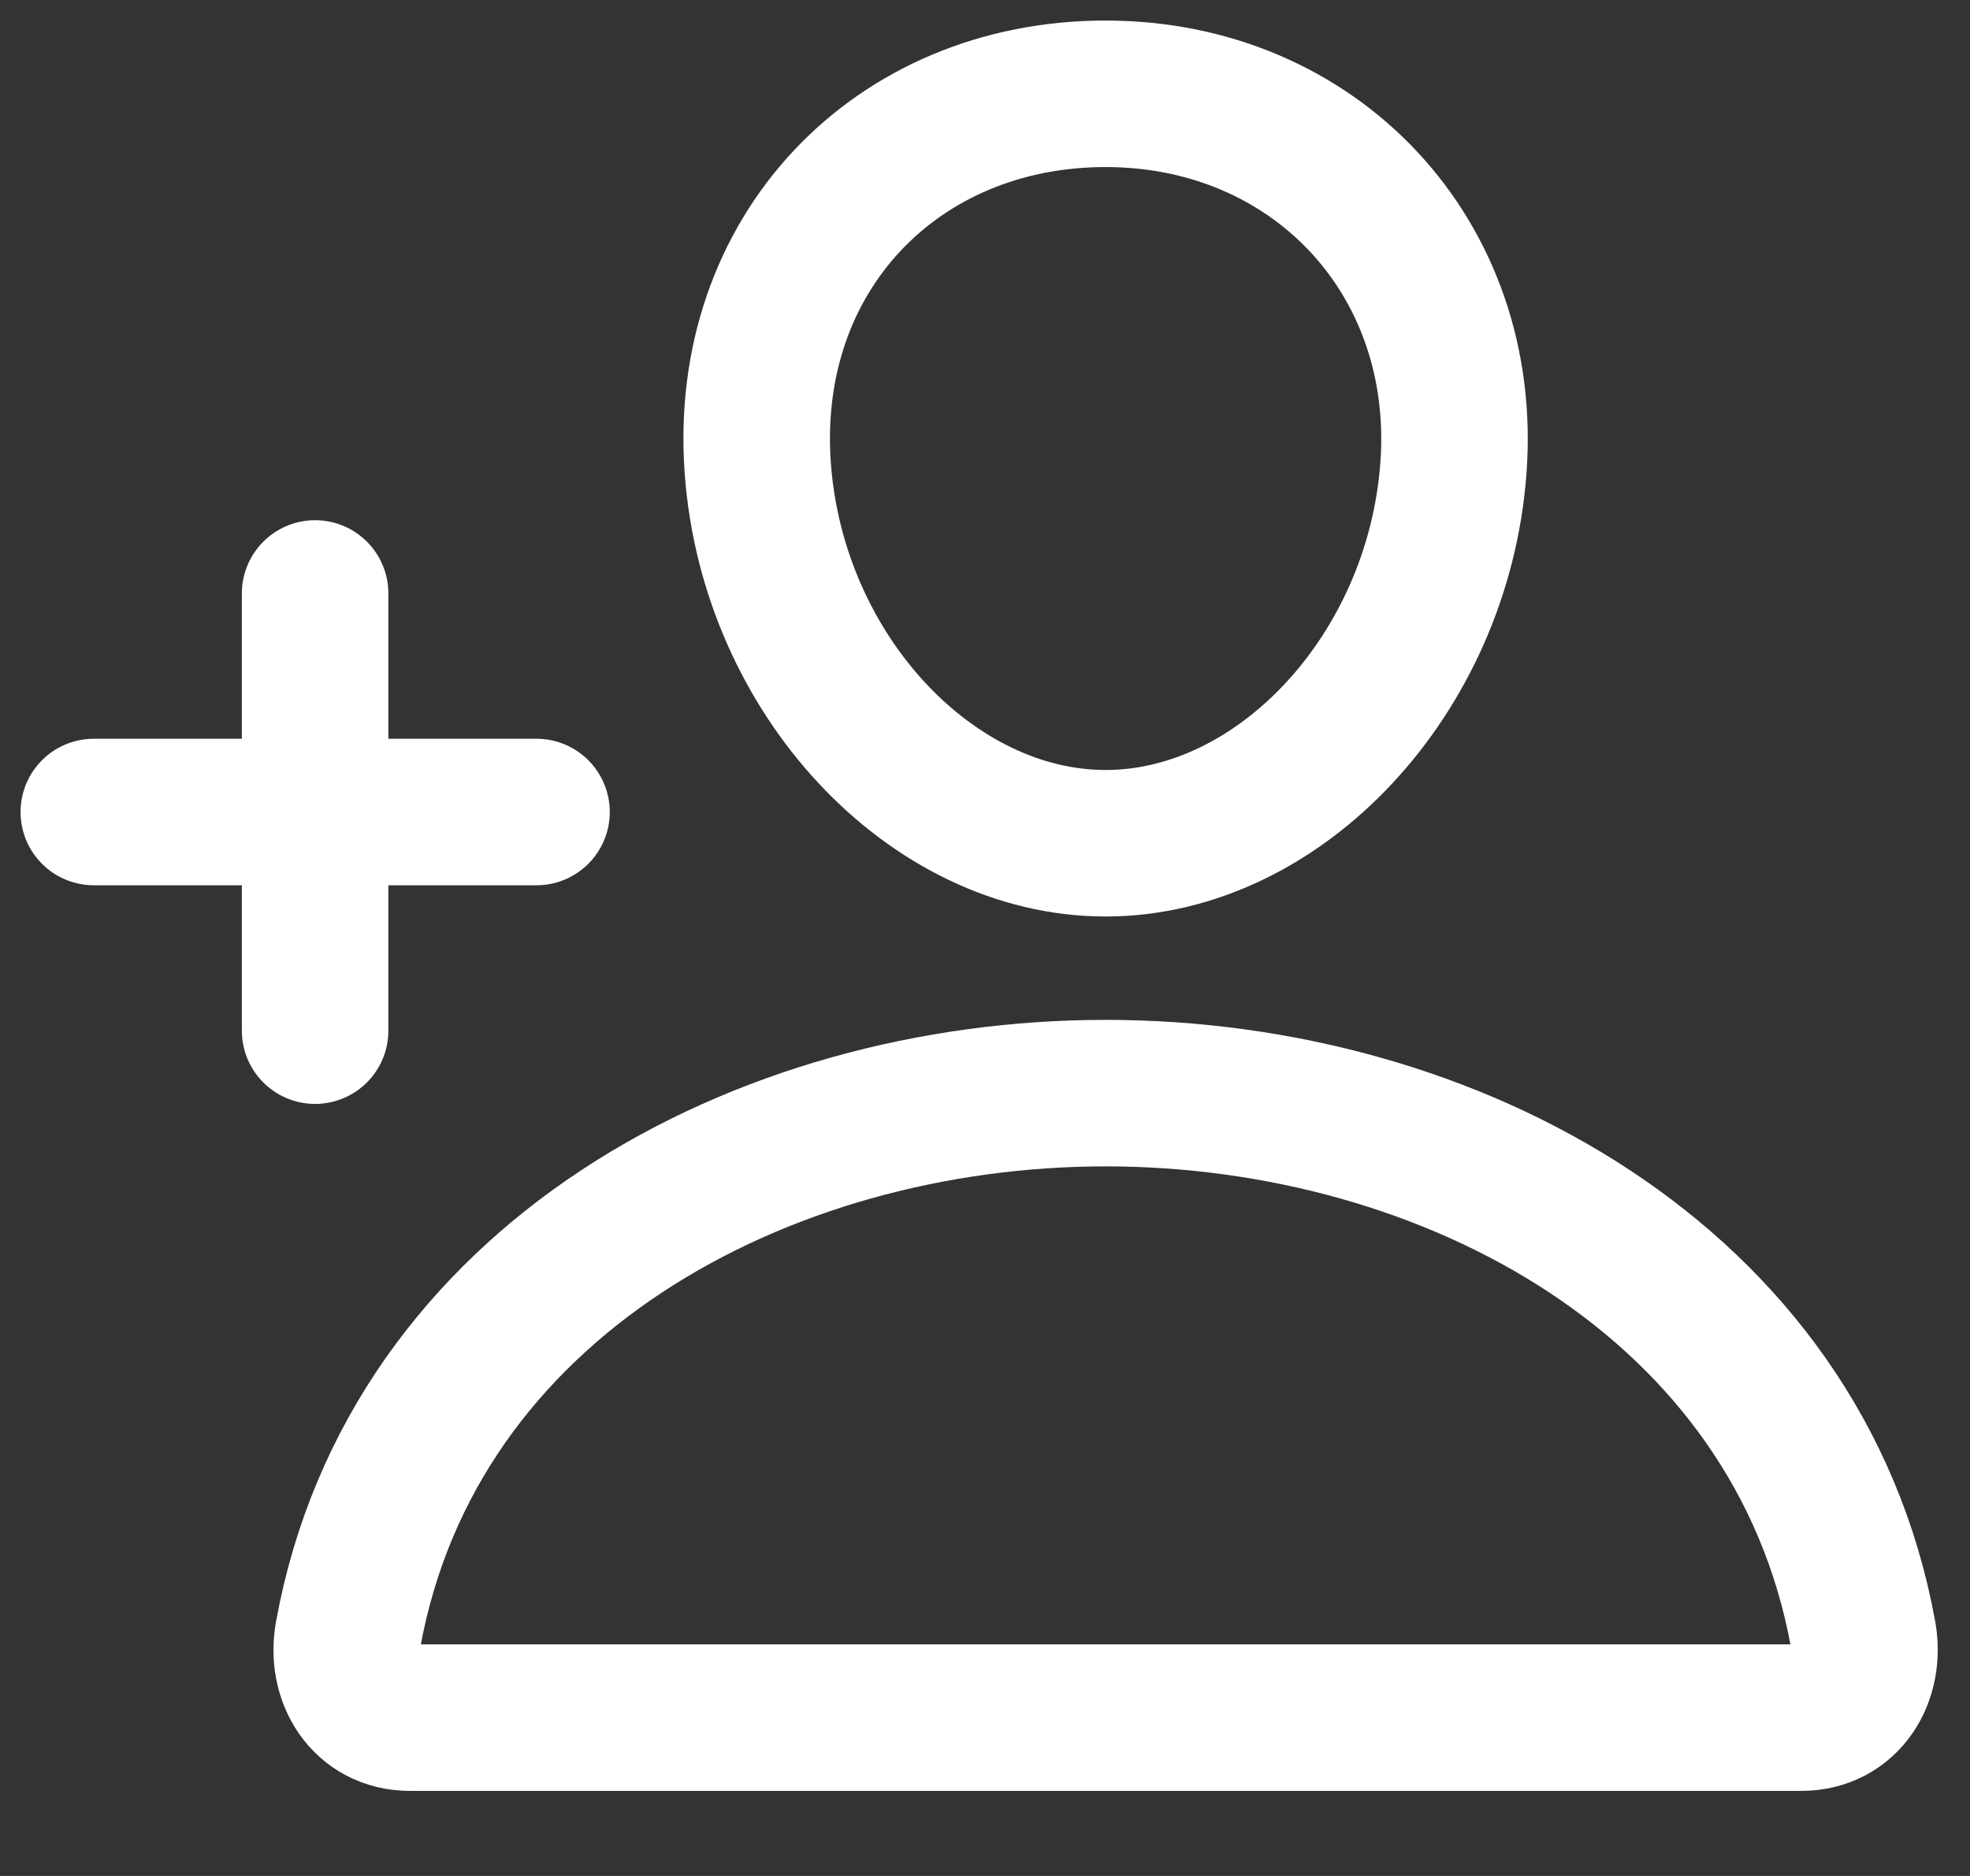 <svg width="21" height="20" viewBox="0 0 21 20" fill="none" xmlns="http://www.w3.org/2000/svg">
<rect x="0" y="0" width="21" height="20" fill="#333333" stroke="none"/>
<path d="M15.493 4.995C15.328 7.195 13.639 8.99 11.786 8.99C9.932 8.99 8.24 7.196 8.078 4.995C7.91 2.706 9.553 1 11.786 1C14.019 1 15.662 2.748 15.493 4.995Z" stroke="white" stroke-width="1.562" stroke-linecap="round" stroke-linejoin="round"/>
<path d="M11.786 11.654C8.12 11.654 4.4 13.651 3.712 17.422C3.627 17.876 3.889 18.312 4.371 18.312H19.201C19.683 18.312 19.943 17.876 19.86 17.422C19.172 13.651 15.451 11.654 11.786 11.654Z" stroke="white" stroke-width="1.562" stroke-miterlimit="10"/>
<path d="M5.719 8.657H1M3.359 6.327V10.988V6.327Z" stroke="white" stroke-width="1.562" stroke-linecap="round" stroke-linejoin="round"/>
</svg>
